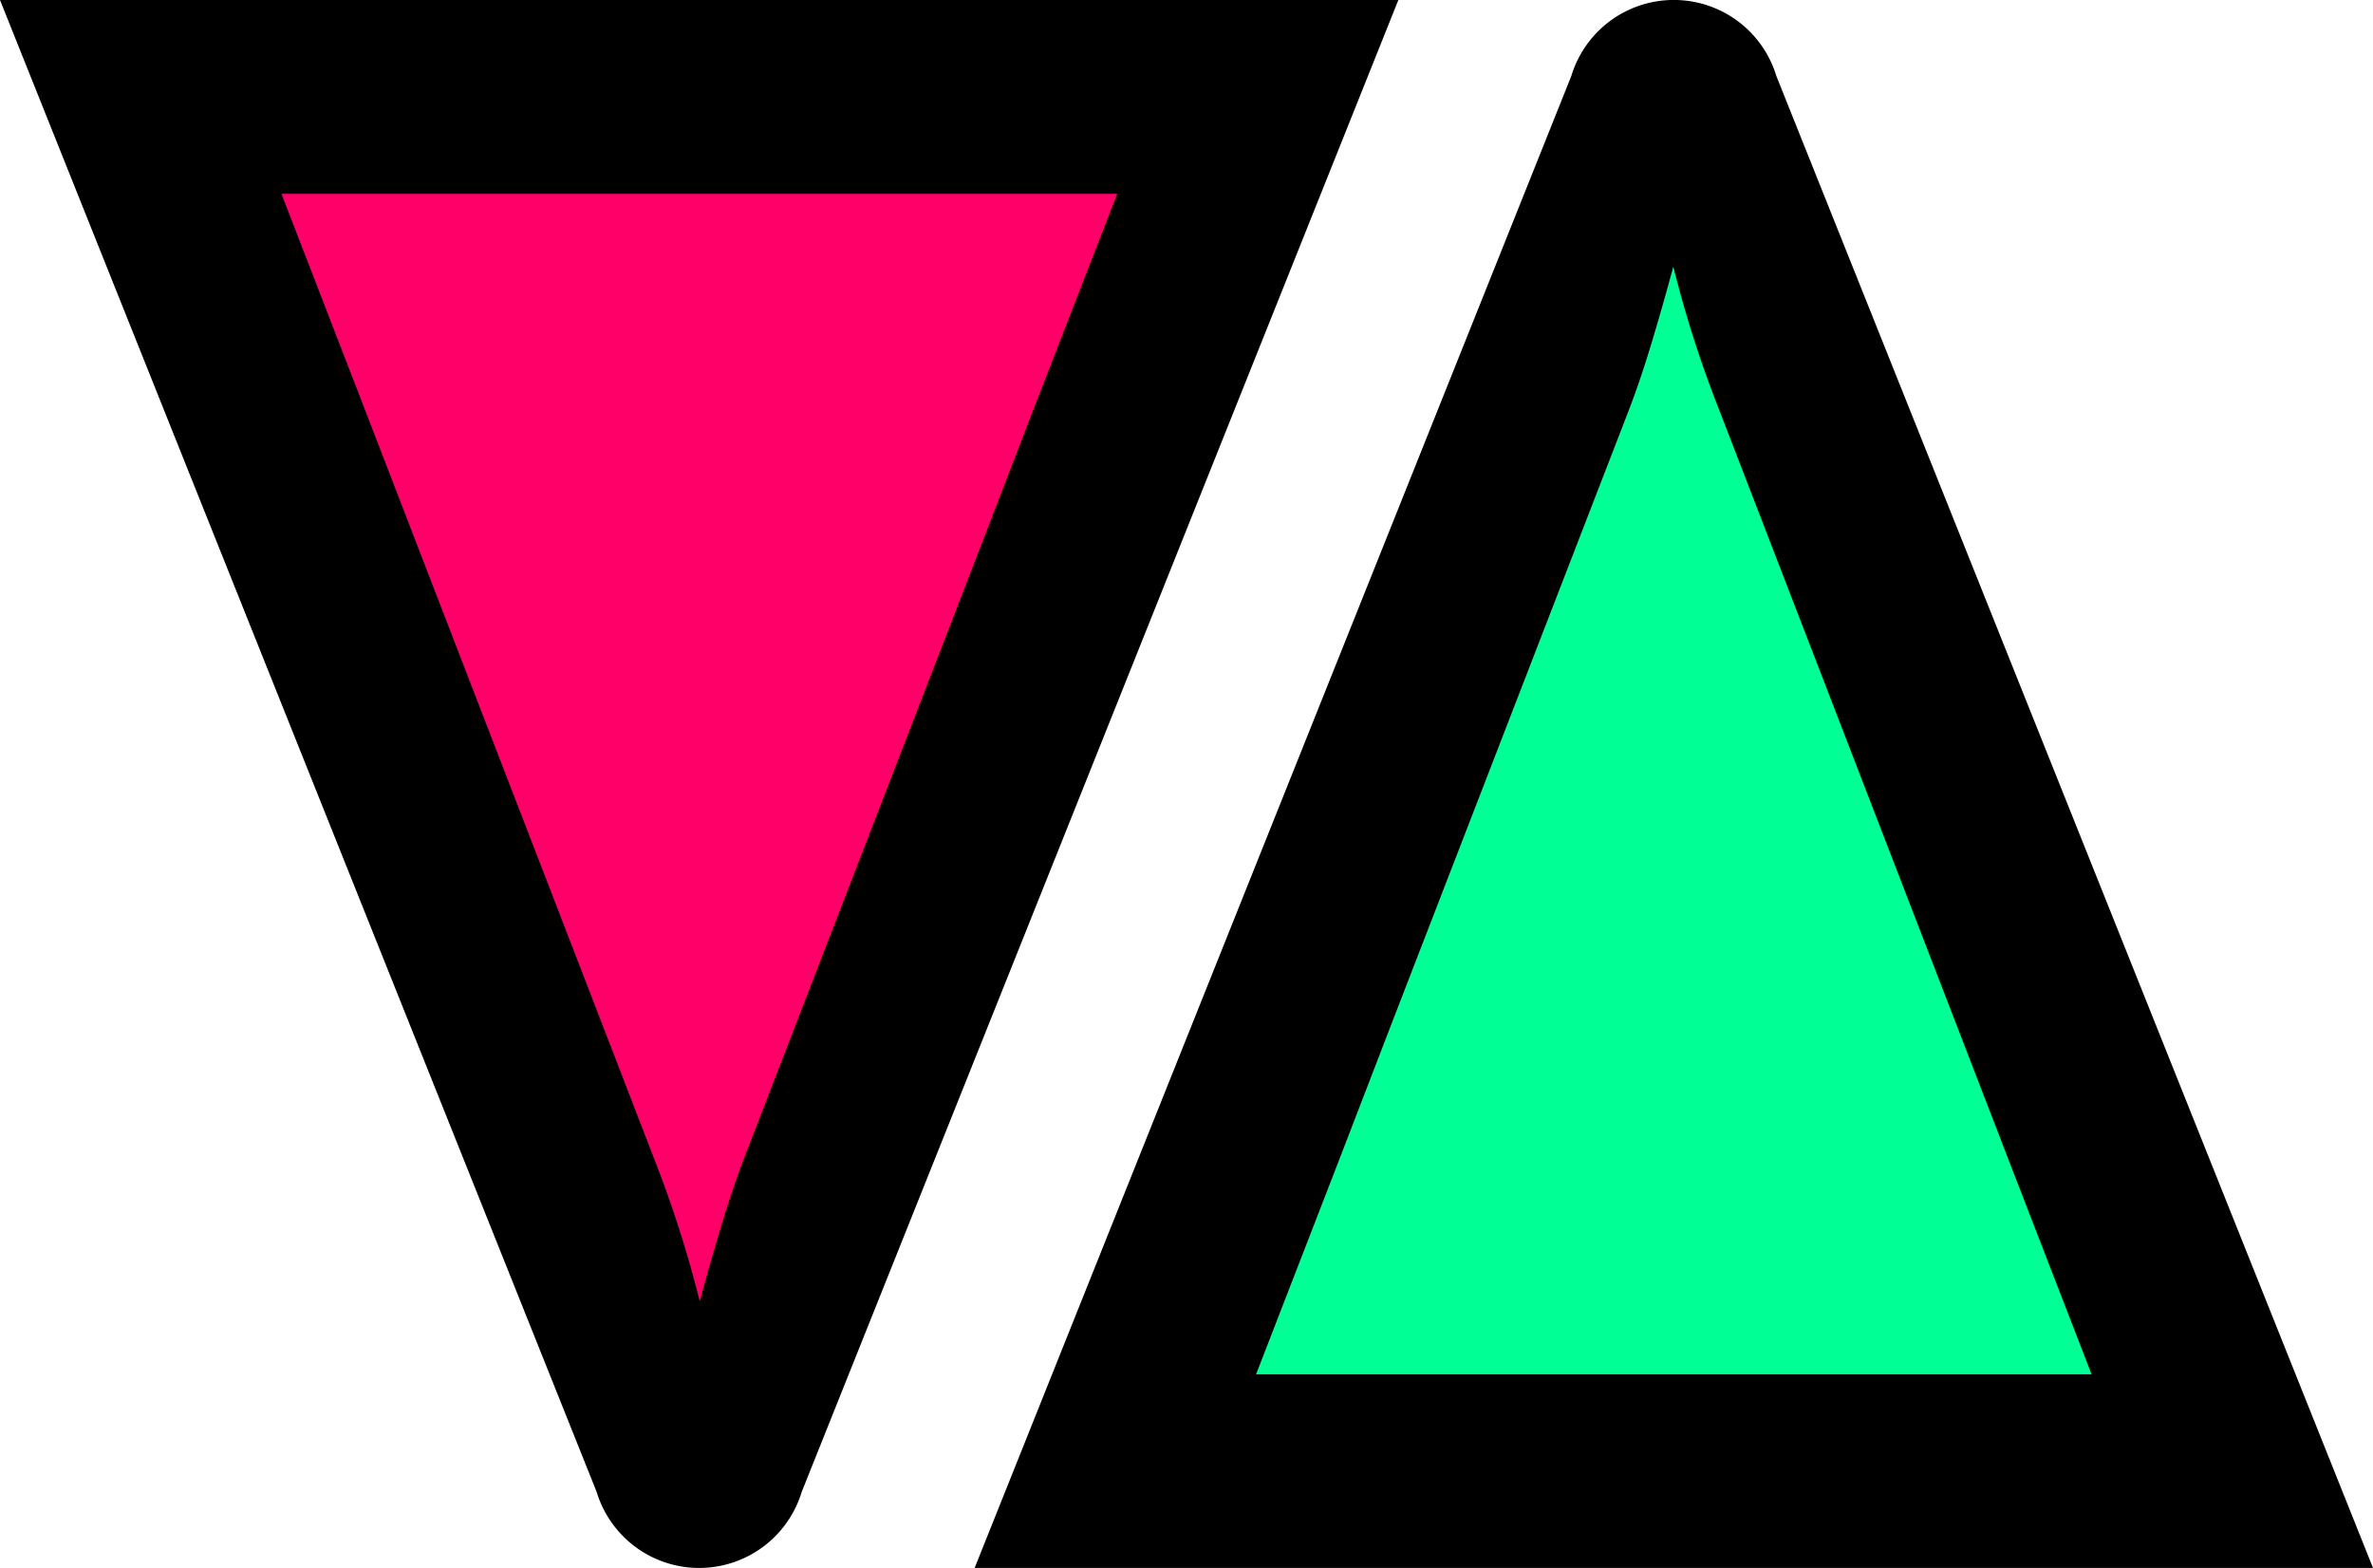 <svg xmlns="http://www.w3.org/2000/svg" width="39.294" height="25.965" viewBox="0 0 39.294 25.965"><defs><style>.a{fill:#00ff95;}.b{fill:#ff0069;}</style></defs><path class="a" d="M31.342,26.28H48.374l-8.9-22.622" transform="translate(-11.702 -1.366)"/><path d="M39.03,1.258h0a1.774,1.774,0,0,0-3.395,0h0l-9.88,24.706H48.91Zm-6.31,15.534L36.6,6.759c.114-.3.233-.648.353-1.044s.245-.83.371-1.3a18.711,18.711,0,0,0,.742,2.327l3.879,10.052.931,2.414,1.374,3.55H30.415l1.375-3.55Z" transform="translate(-9.616)"/><path class="b" d="M22.1,3.326H5.063l8.9,22.622" transform="translate(-1.891 -1.242)"/><path d="M9.88,24.706h0a1.774,1.774,0,0,0,3.395,0h0L23.155,0H0Zm6.31-15.534-3.88,10.034c-.113.3-.232.647-.352,1.044s-.246.83-.371,1.3a18.984,18.984,0,0,0-.742-2.327L6.964,9.173,6.033,6.759,4.66,3.209H18.5L17.12,6.759Z"/><line y1="22.622" x2="8.132" transform="translate(12.074 2.084)"/></svg>